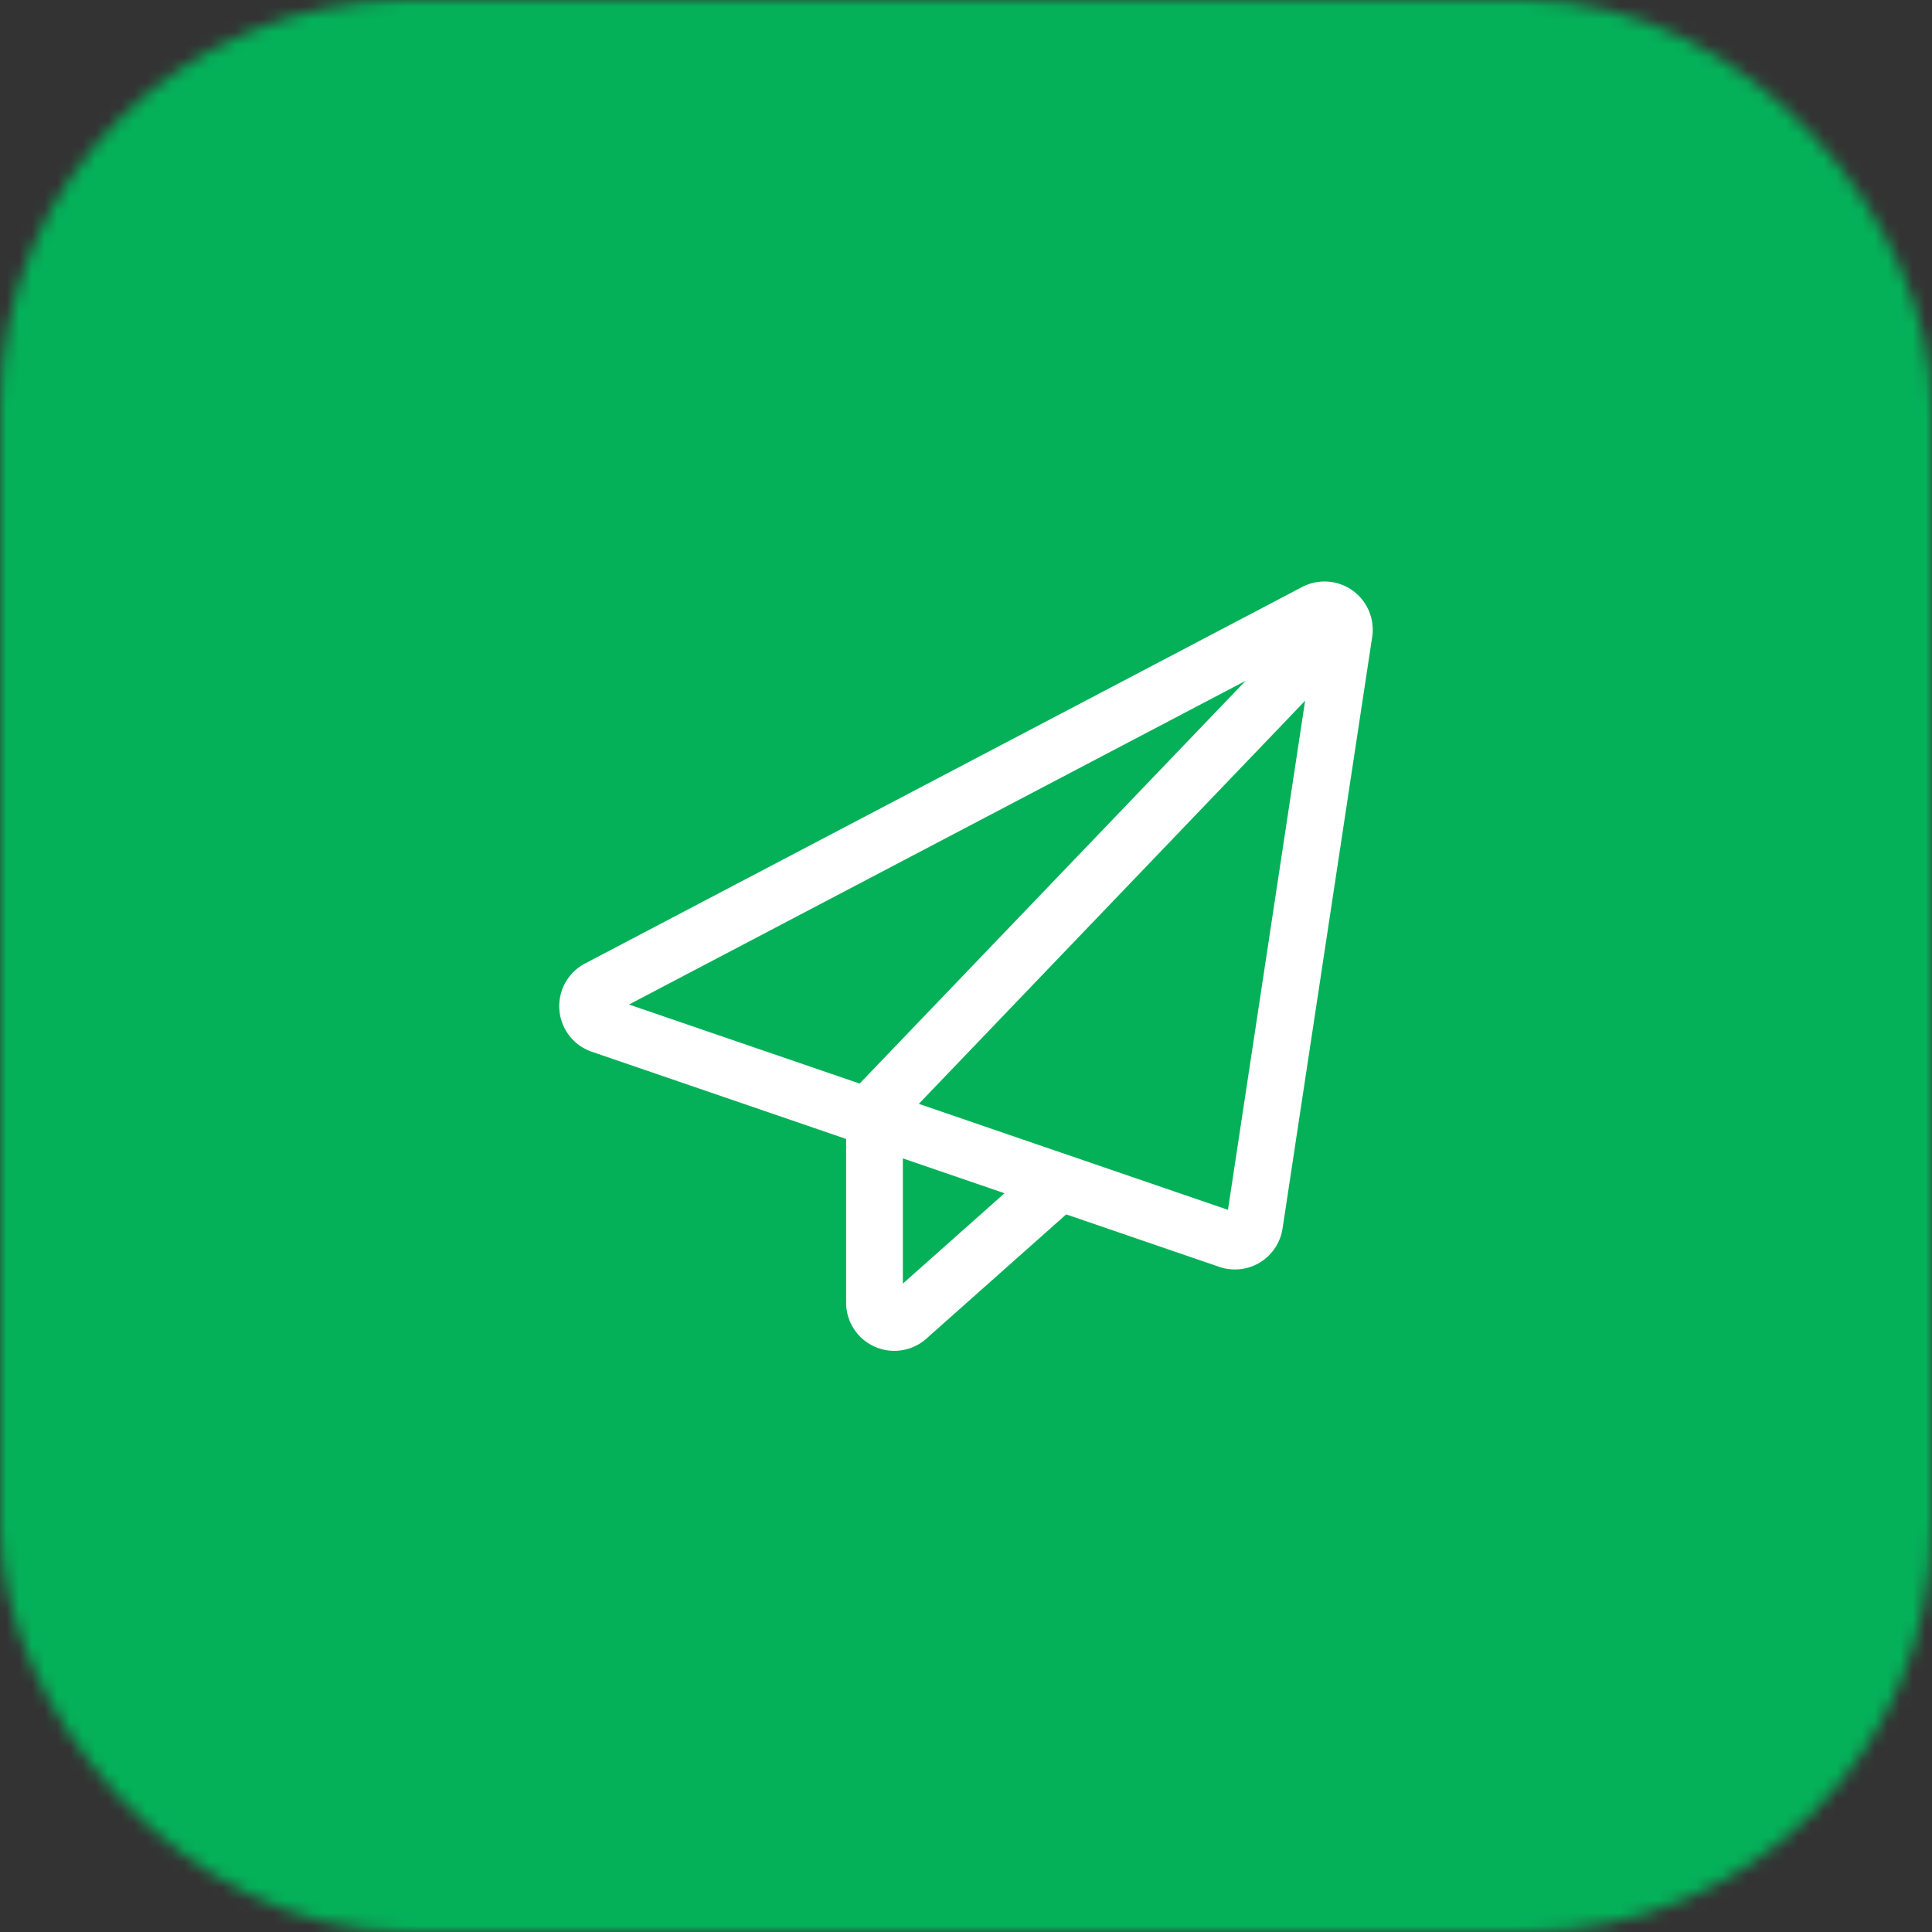 <svg xmlns="http://www.w3.org/2000/svg" width="152" height="152" fill="none"><rect width="100%" height="100%" fill="#333333" stroke="none"/><g clip-path="url(#a)"><mask id="b" width="152" height="152" x="0" y="0" maskUnits="userSpaceOnUse" style="mask-type:alpha"><rect width="152" height="152" fill="#215CFF" rx="32"/></mask><g mask="url(#b)"><path fill="#04B159" d="M0 0h152v152H0z"/></g><path fill="#fff" fill-rule="evenodd" d="M107.957 50.107a3.793 3.793 0 0 0-5.513-3.923C92.32 51.5 56.906 70.093 46.029 75.802a3.791 3.791 0 0 0 .533 6.945L95.925 99.67a3.8 3.8 0 0 0 3.197-.343 3.8 3.8 0 0 0 1.783-2.676zM49.488 79.03 96.61 95.184l6.733-44.428z" clip-rule="evenodd"/><path fill="#fff" fill-rule="evenodd" d="m70.415 88.799 35.849-37.408a2.233 2.233 0 0 0-3.224-3.09L67.191 85.709a2.234 2.234 0 0 0 .066 3.158c.89.852 2.304.822 3.158-.068" clip-rule="evenodd"/><path fill="#fff" fill-rule="evenodd" d="M71.033 100.986V87.254a2.233 2.233 0 0 0-4.465 0v15.232a3.792 3.792 0 0 0 6.311 2.834c4.054-3.602 11.434-10.163 11.434-10.163a2.232 2.232 0 1 0-2.965-3.337z" clip-rule="evenodd"/></g><defs><clipPath id="a"><path fill="#fff" d="M0 0h152v152H0z"/></clipPath></defs></svg>